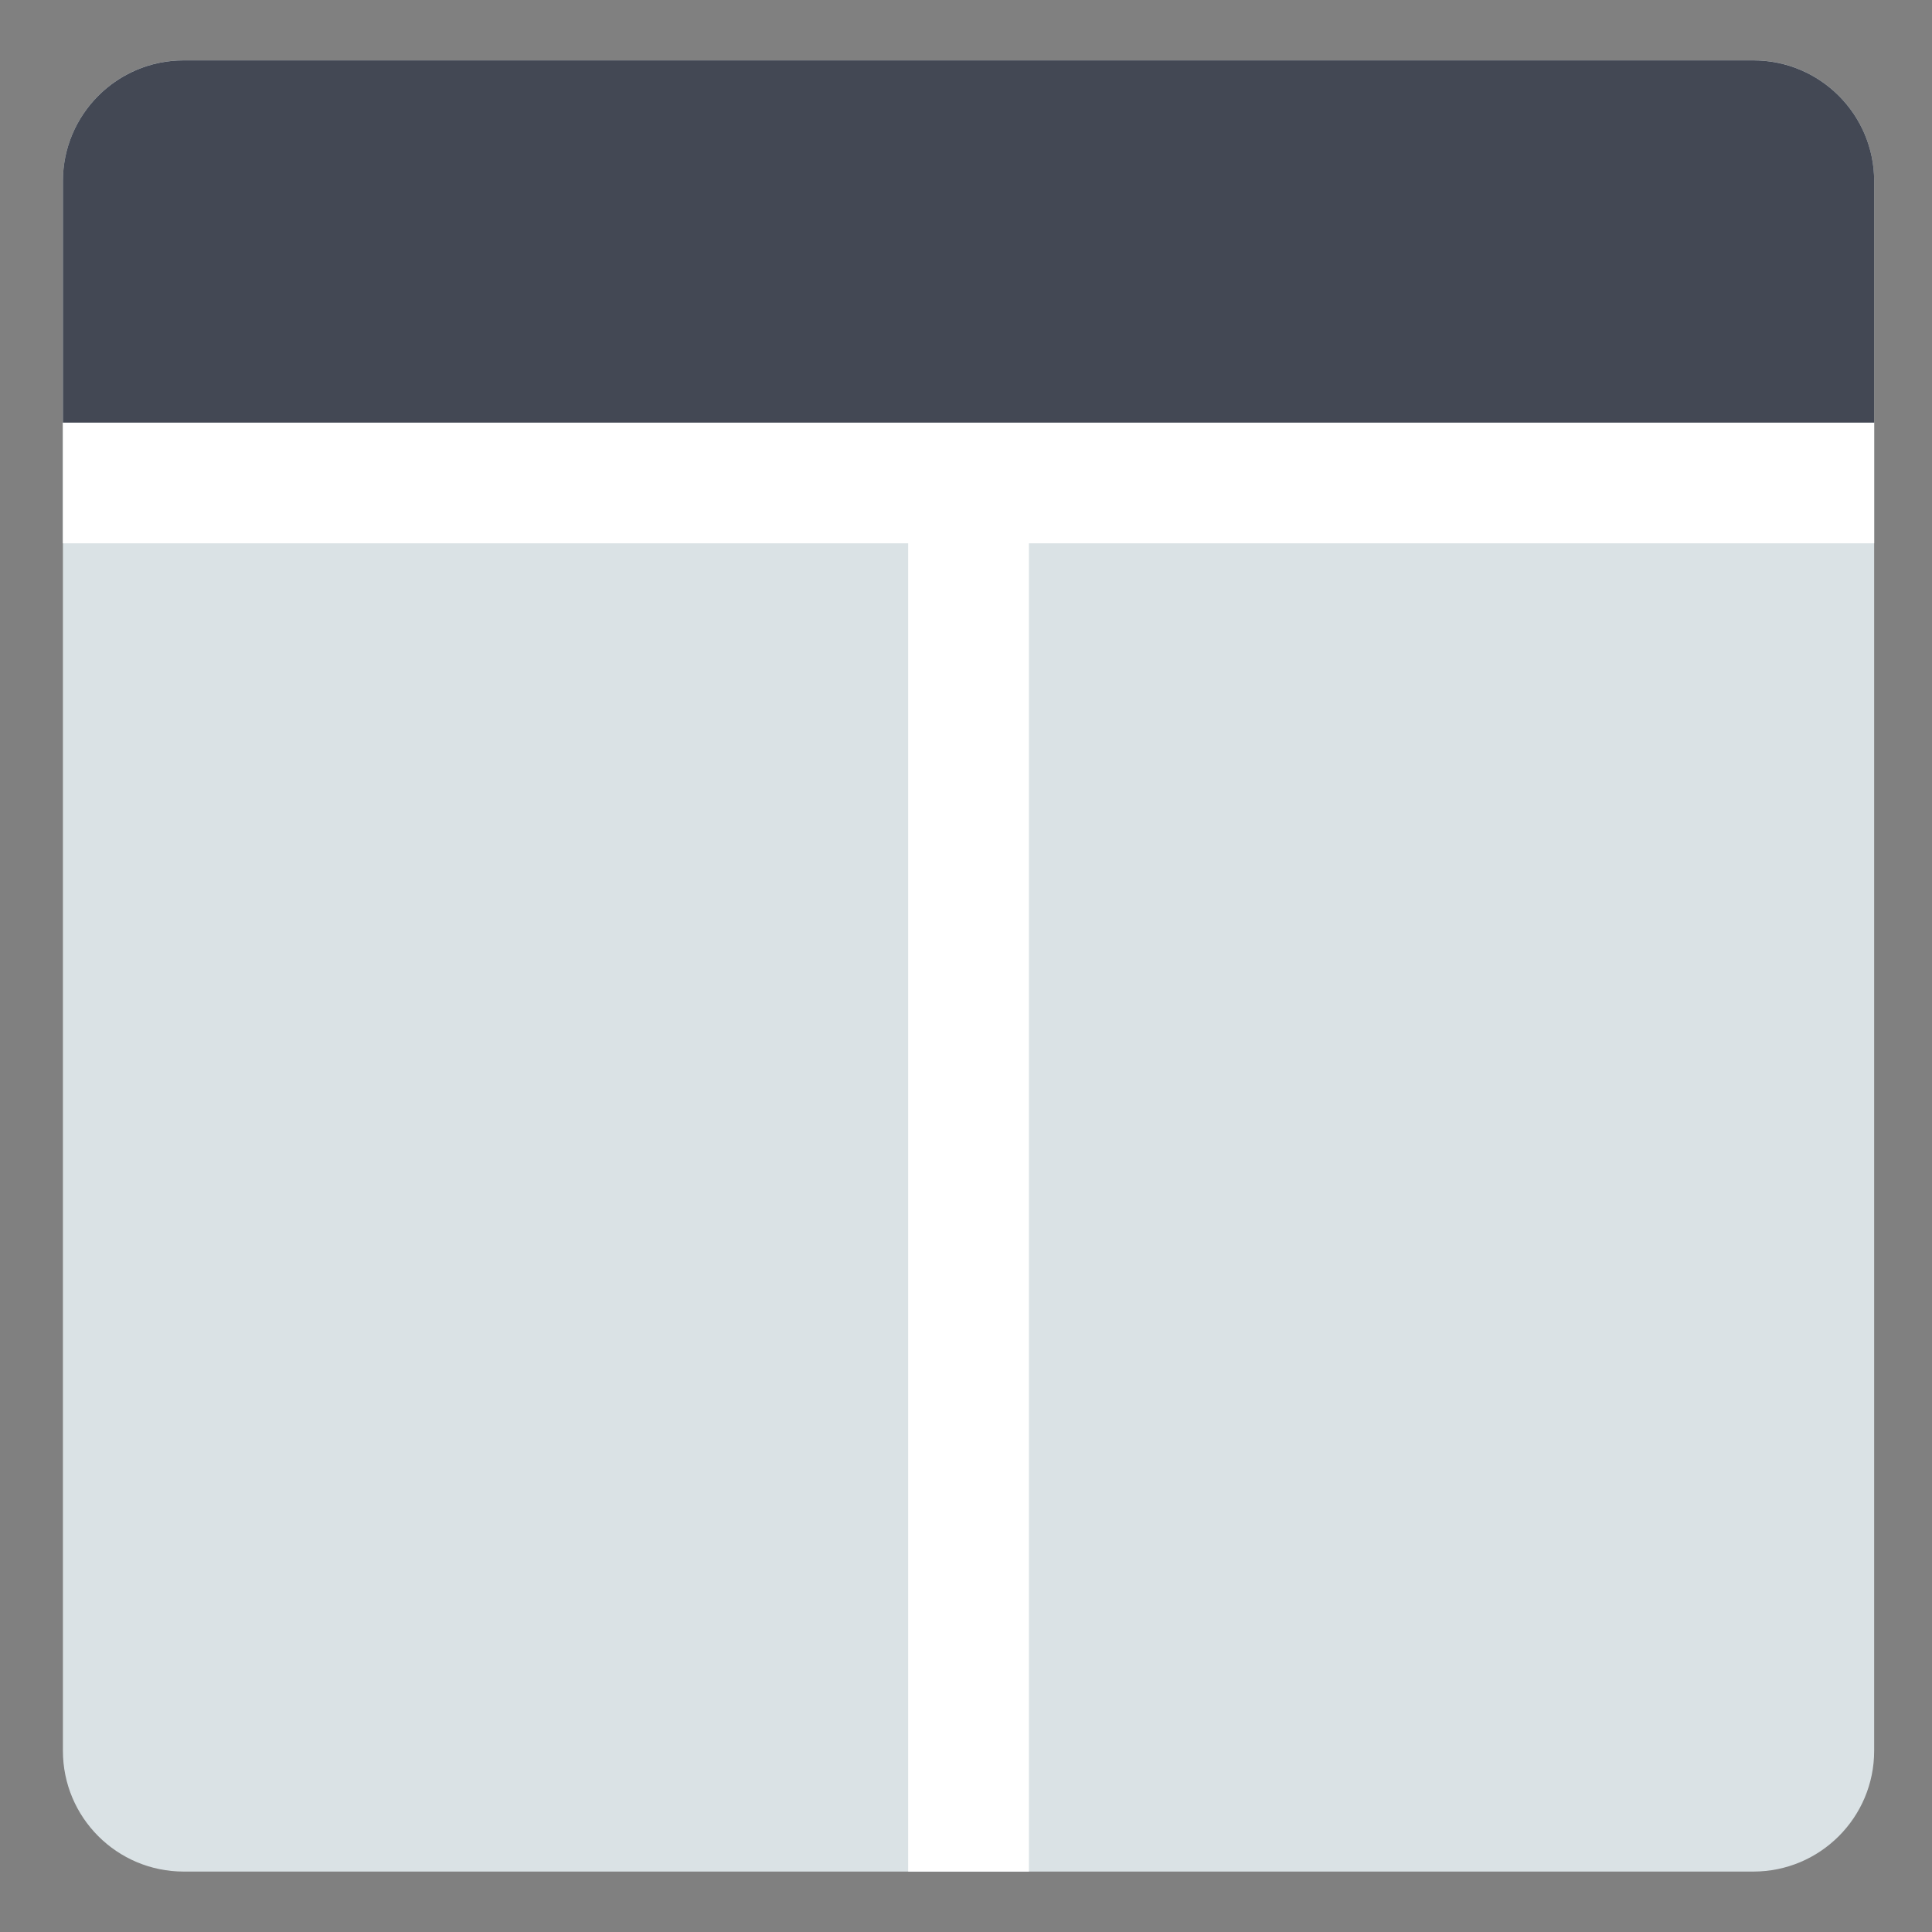 <?xml version="1.0" encoding="utf-8"?>
<!-- Generator: Adobe Illustrator 16.0.0, SVG Export Plug-In . SVG Version: 6.00 Build 0)  -->
<!DOCTYPE svg PUBLIC "-//W3C//DTD SVG 1.0//EN" "http://www.w3.org/TR/2001/REC-SVG-20010904/DTD/svg10.dtd">
<svg version="1.0" id="Layer_1" xmlns="http://www.w3.org/2000/svg" xmlns:xlink="http://www.w3.org/1999/xlink" x="0px" y="0px"
	 width="32px" height="32px" viewBox="0 0 32 32" enable-background="new 0 0 32 32" xml:space="preserve">
<rect x="0" y="0" width="32" height="32" fill="#808080" stroke="none"/>
<g>
	<path fill="#DAE2E5" d="M31.042,28.999c0,1.104-0.896,2-2,2h-26c-1.104,0-2-0.896-2-2v-26c0-1.104,0.896-2,2-2h26
		c1.104,0,2,0.896,2,2V28.999z"/>
	<polygon fill="#FFFFFF" points="31.042,6.999 1.042,6.999 1.042,8.999 15.042,8.999 15.042,30.999 17.042,30.999 17.042,8.999 
		31.042,8.999 	"/>
	<path fill="#434854" d="M31.042,7V3c0-1.104-0.896-2-2-2h-26c-1.104,0-2,0.896-2,2v4H31.042z"/>
</g>
<g>
</g>
<g>
</g>
<g>
</g>
<g>
</g>
<g>
</g>
<g>
</g>
</svg>

